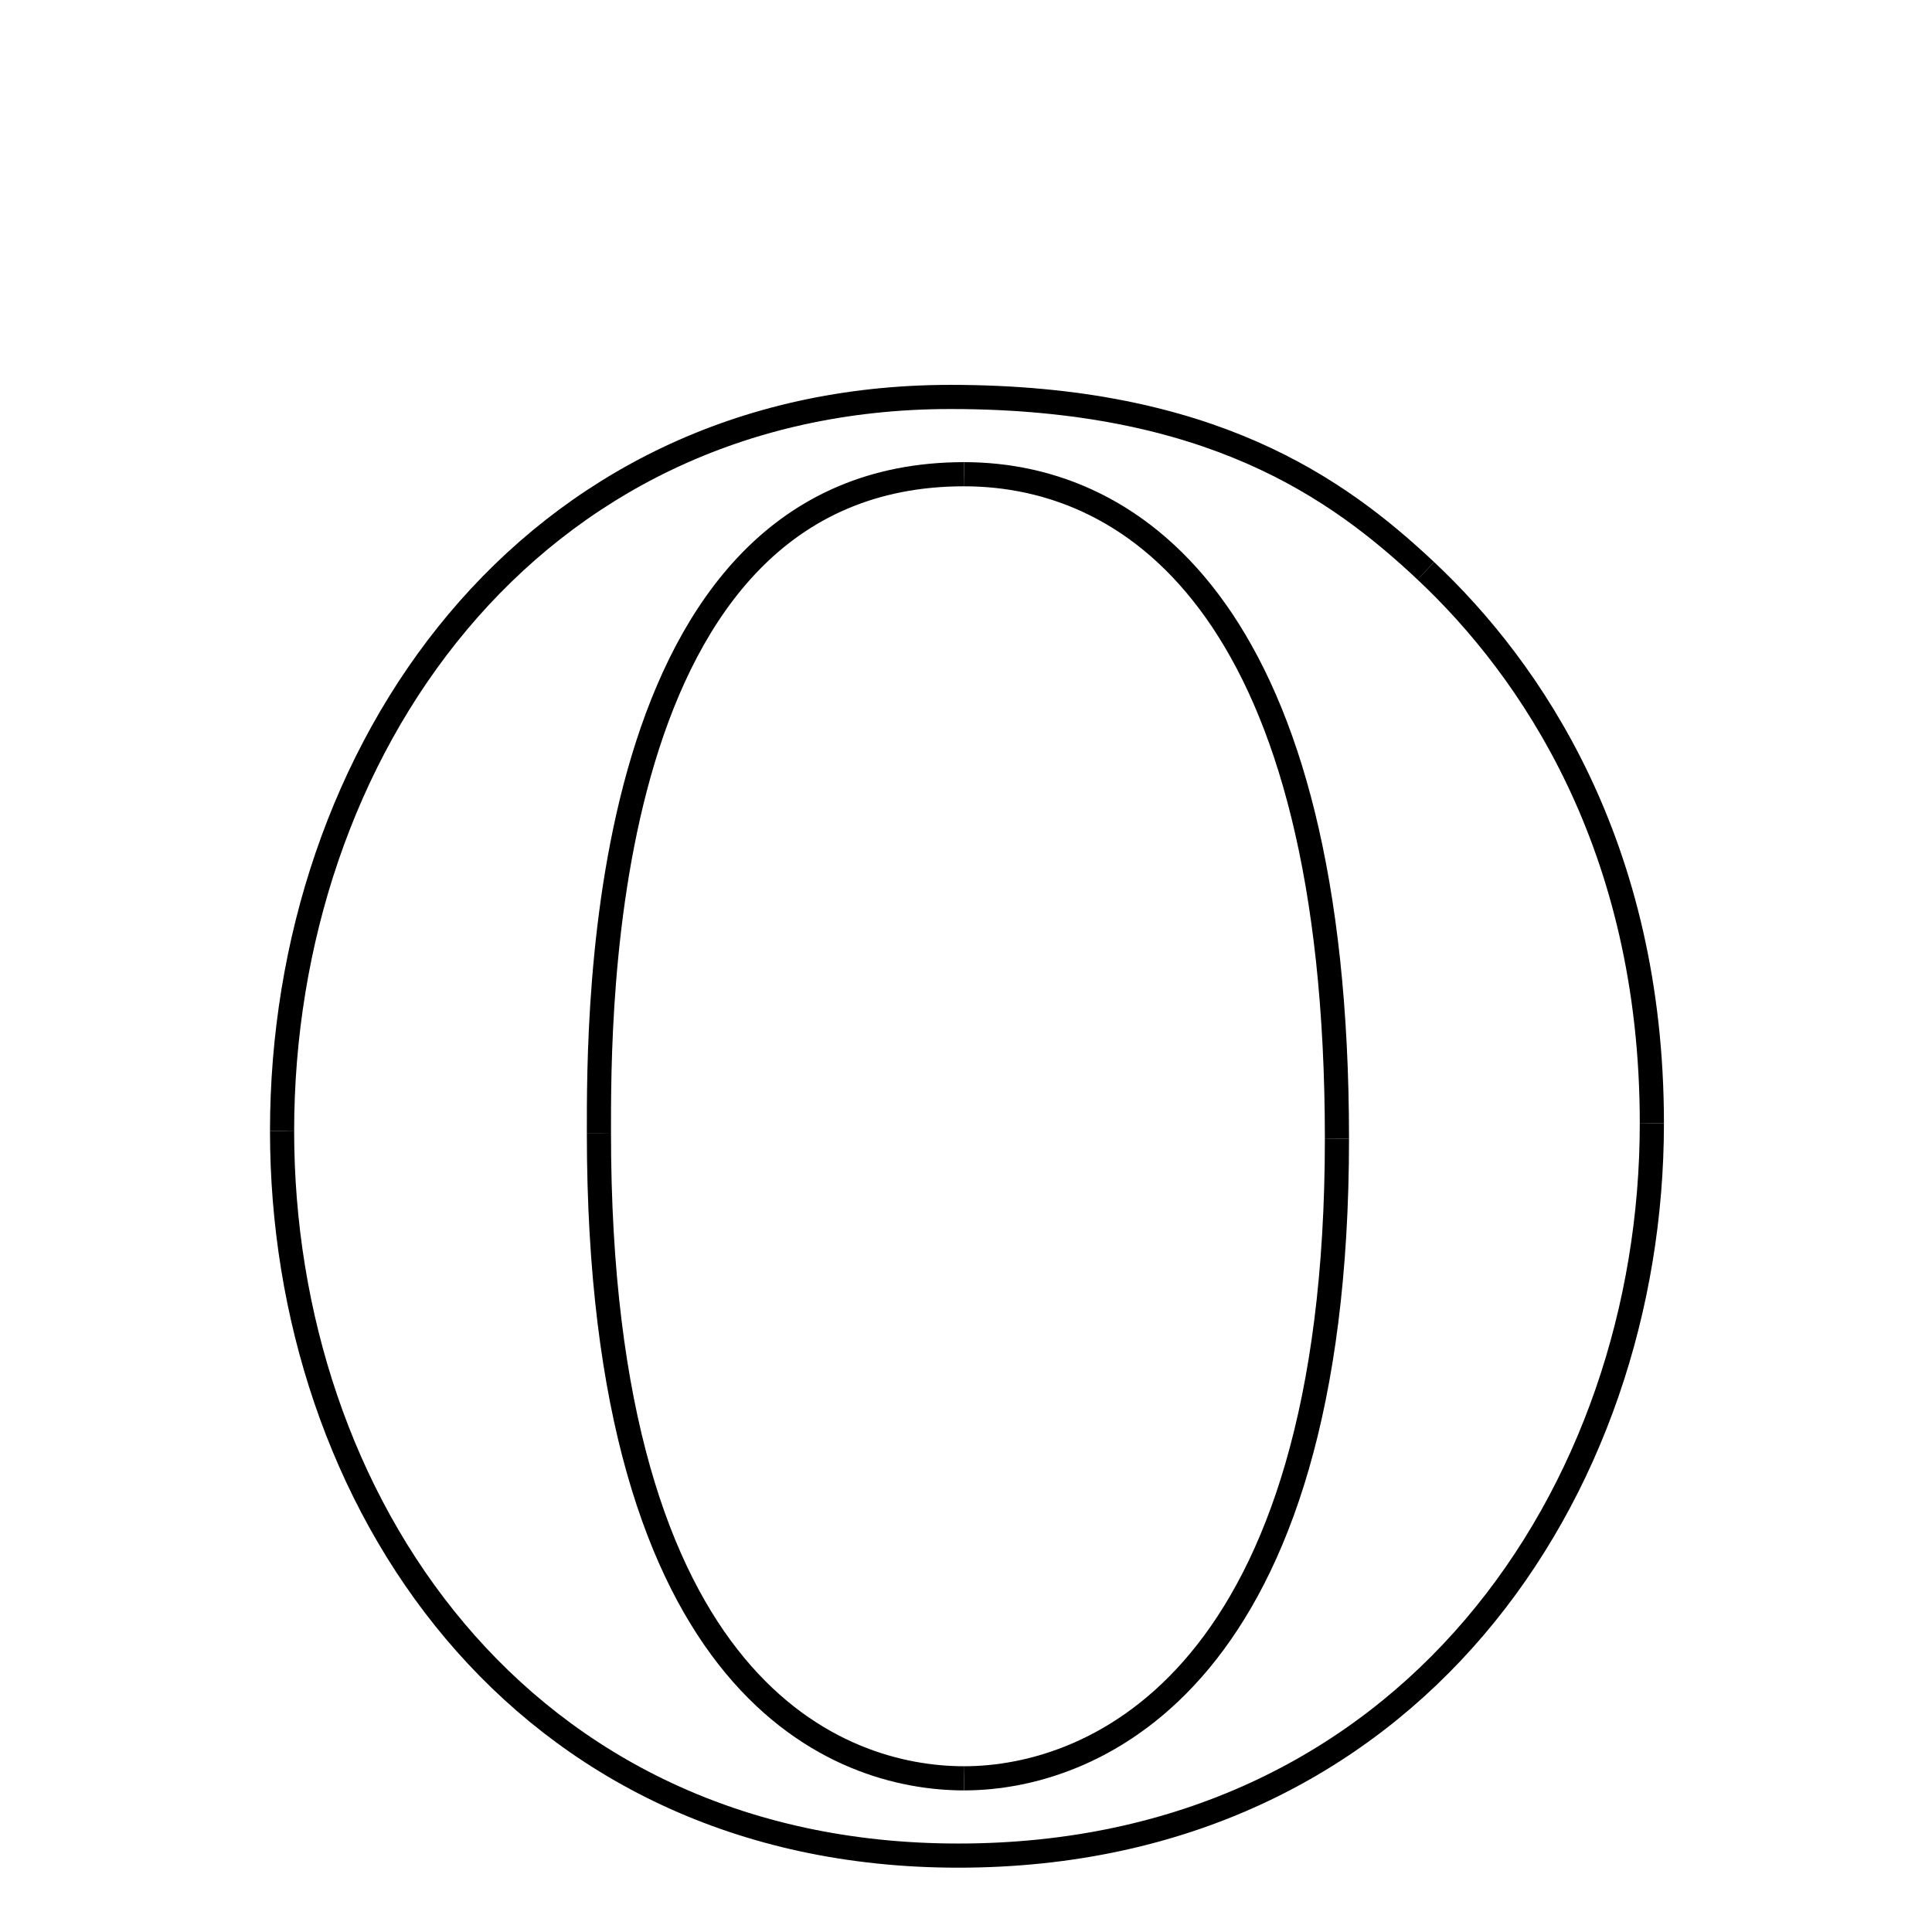 <svg xmlns="http://www.w3.org/2000/svg" xmlns:xlink="http://www.w3.org/1999/xlink" width="50px" height="50px" viewBox="0 0 24 24">
<style type="text/css">
.pen {
	stroke-dashoffset: 0;
	animation-duration: 10s;
	animation-iteration-count: 1000;
	animation-timing-function: ease;
}
.path00 {
		stroke-dasharray: 12;
		animation-name: dash00 
}
@keyframes dash00 {
	0.0% {
		stroke-dashoffset: 12;
	}
	6.652% {
		stroke-dashoffset: 0;
	}
}
.path01 {
		stroke-dasharray: 15;
		animation-name: dash01 
}
@keyframes dash01 {
	0%, 6.652% {
		stroke-dashoffset: 15;
	}
	14.51% {
		stroke-dashoffset: 0;
	}
}
.path02 {
		stroke-dasharray: 28;
		animation-name: dash02 
}
@keyframes dash02 {
	0%, 14.51% {
		stroke-dashoffset: 28;
	}
	28.945% {
		stroke-dashoffset: 0;
	}
}
.path03 {
		stroke-dasharray: 27;
		animation-name: dash03 
}
@keyframes dash03 {
	0%, 28.945% {
		stroke-dashoffset: 27;
	}
	43.135% {
		stroke-dashoffset: 0;
	}
}
.path04 {
		stroke-dasharray: 27;
		animation-name: dash04 
}
@keyframes dash04 {
	0%, 43.135% {
		stroke-dashoffset: 27;
	}
	57.328% {
		stroke-dashoffset: 0;
	}
}
.path05 {
		stroke-dasharray: 20;
		animation-name: dash05 
}
@keyframes dash05 {
	0%, 57.328% {
		stroke-dashoffset: 20;
	}
	68.101% {
		stroke-dashoffset: 0;
	}
}
.path06 {
		stroke-dasharray: 20;
		animation-name: dash06 
}
@keyframes dash06 {
	0%, 68.101% {
		stroke-dashoffset: 20;
	}
	78.64% {
		stroke-dashoffset: 0;
	}
}
.path07 {
		stroke-dasharray: 20;
		animation-name: dash07 
}
@keyframes dash07 {
	0%, 78.64% {
		stroke-dashoffset: 20;
	}
	89.155% {
		stroke-dashoffset: 0;
	}
}
.path08 {
		stroke-dasharray: 21;
		animation-name: dash08 
}
@keyframes dash08 {
	0%, 89.155% {
		stroke-dashoffset: 21;
	}
	100.0% {
		stroke-dashoffset: 0;
	}
}
</style>
<path class="pen path00" d="M 11.808 4.931 C 15.024 4.931 16.611 6.056 17.712 7.091 " fill="none" stroke="black" stroke-width="0.3"></path>
<path class="pen path01" d="M 17.712 7.091 C 19.011 8.311 20.52 10.499 20.52 13.955 " fill="none" stroke="black" stroke-width="0.3"></path>
<path class="pen path02" d="M 20.52 13.955 C 20.52 18.515 17.52 23.051 11.904 23.051 " fill="none" stroke="black" stroke-width="0.3"></path>
<path class="pen path03" d="M 11.904 23.051 C 6.432 23.051 3.504 18.611 3.504 14.051 " fill="none" stroke="black" stroke-width="0.3"></path>
<path class="pen path04" d="M 3.504 14.051 C 3.504 9.347 6.552 4.931 11.808 4.931 " fill="none" stroke="black" stroke-width="0.3"></path>
<path class="pen path05" d="M 11.976 5.891 C 7.392 5.891 7.44 12.611 7.44 14.075 " fill="none" stroke="black" stroke-width="0.3"></path>
<path class="pen path06" d="M 7.44 14.075 C 7.44 21.035 10.44 22.091 11.976 22.091 " fill="none" stroke="black" stroke-width="0.3"></path>
<path class="pen path07" d="M 11.976 22.091 C 13.608 22.091 16.608 20.843 16.608 14.147 " fill="none" stroke="black" stroke-width="0.3"></path>
<path class="pen path08" d="M 16.608 14.147 C 16.608 7.667 14.136 5.891 11.976 5.891 " fill="none" stroke="black" stroke-width="0.3"></path>
</svg>
